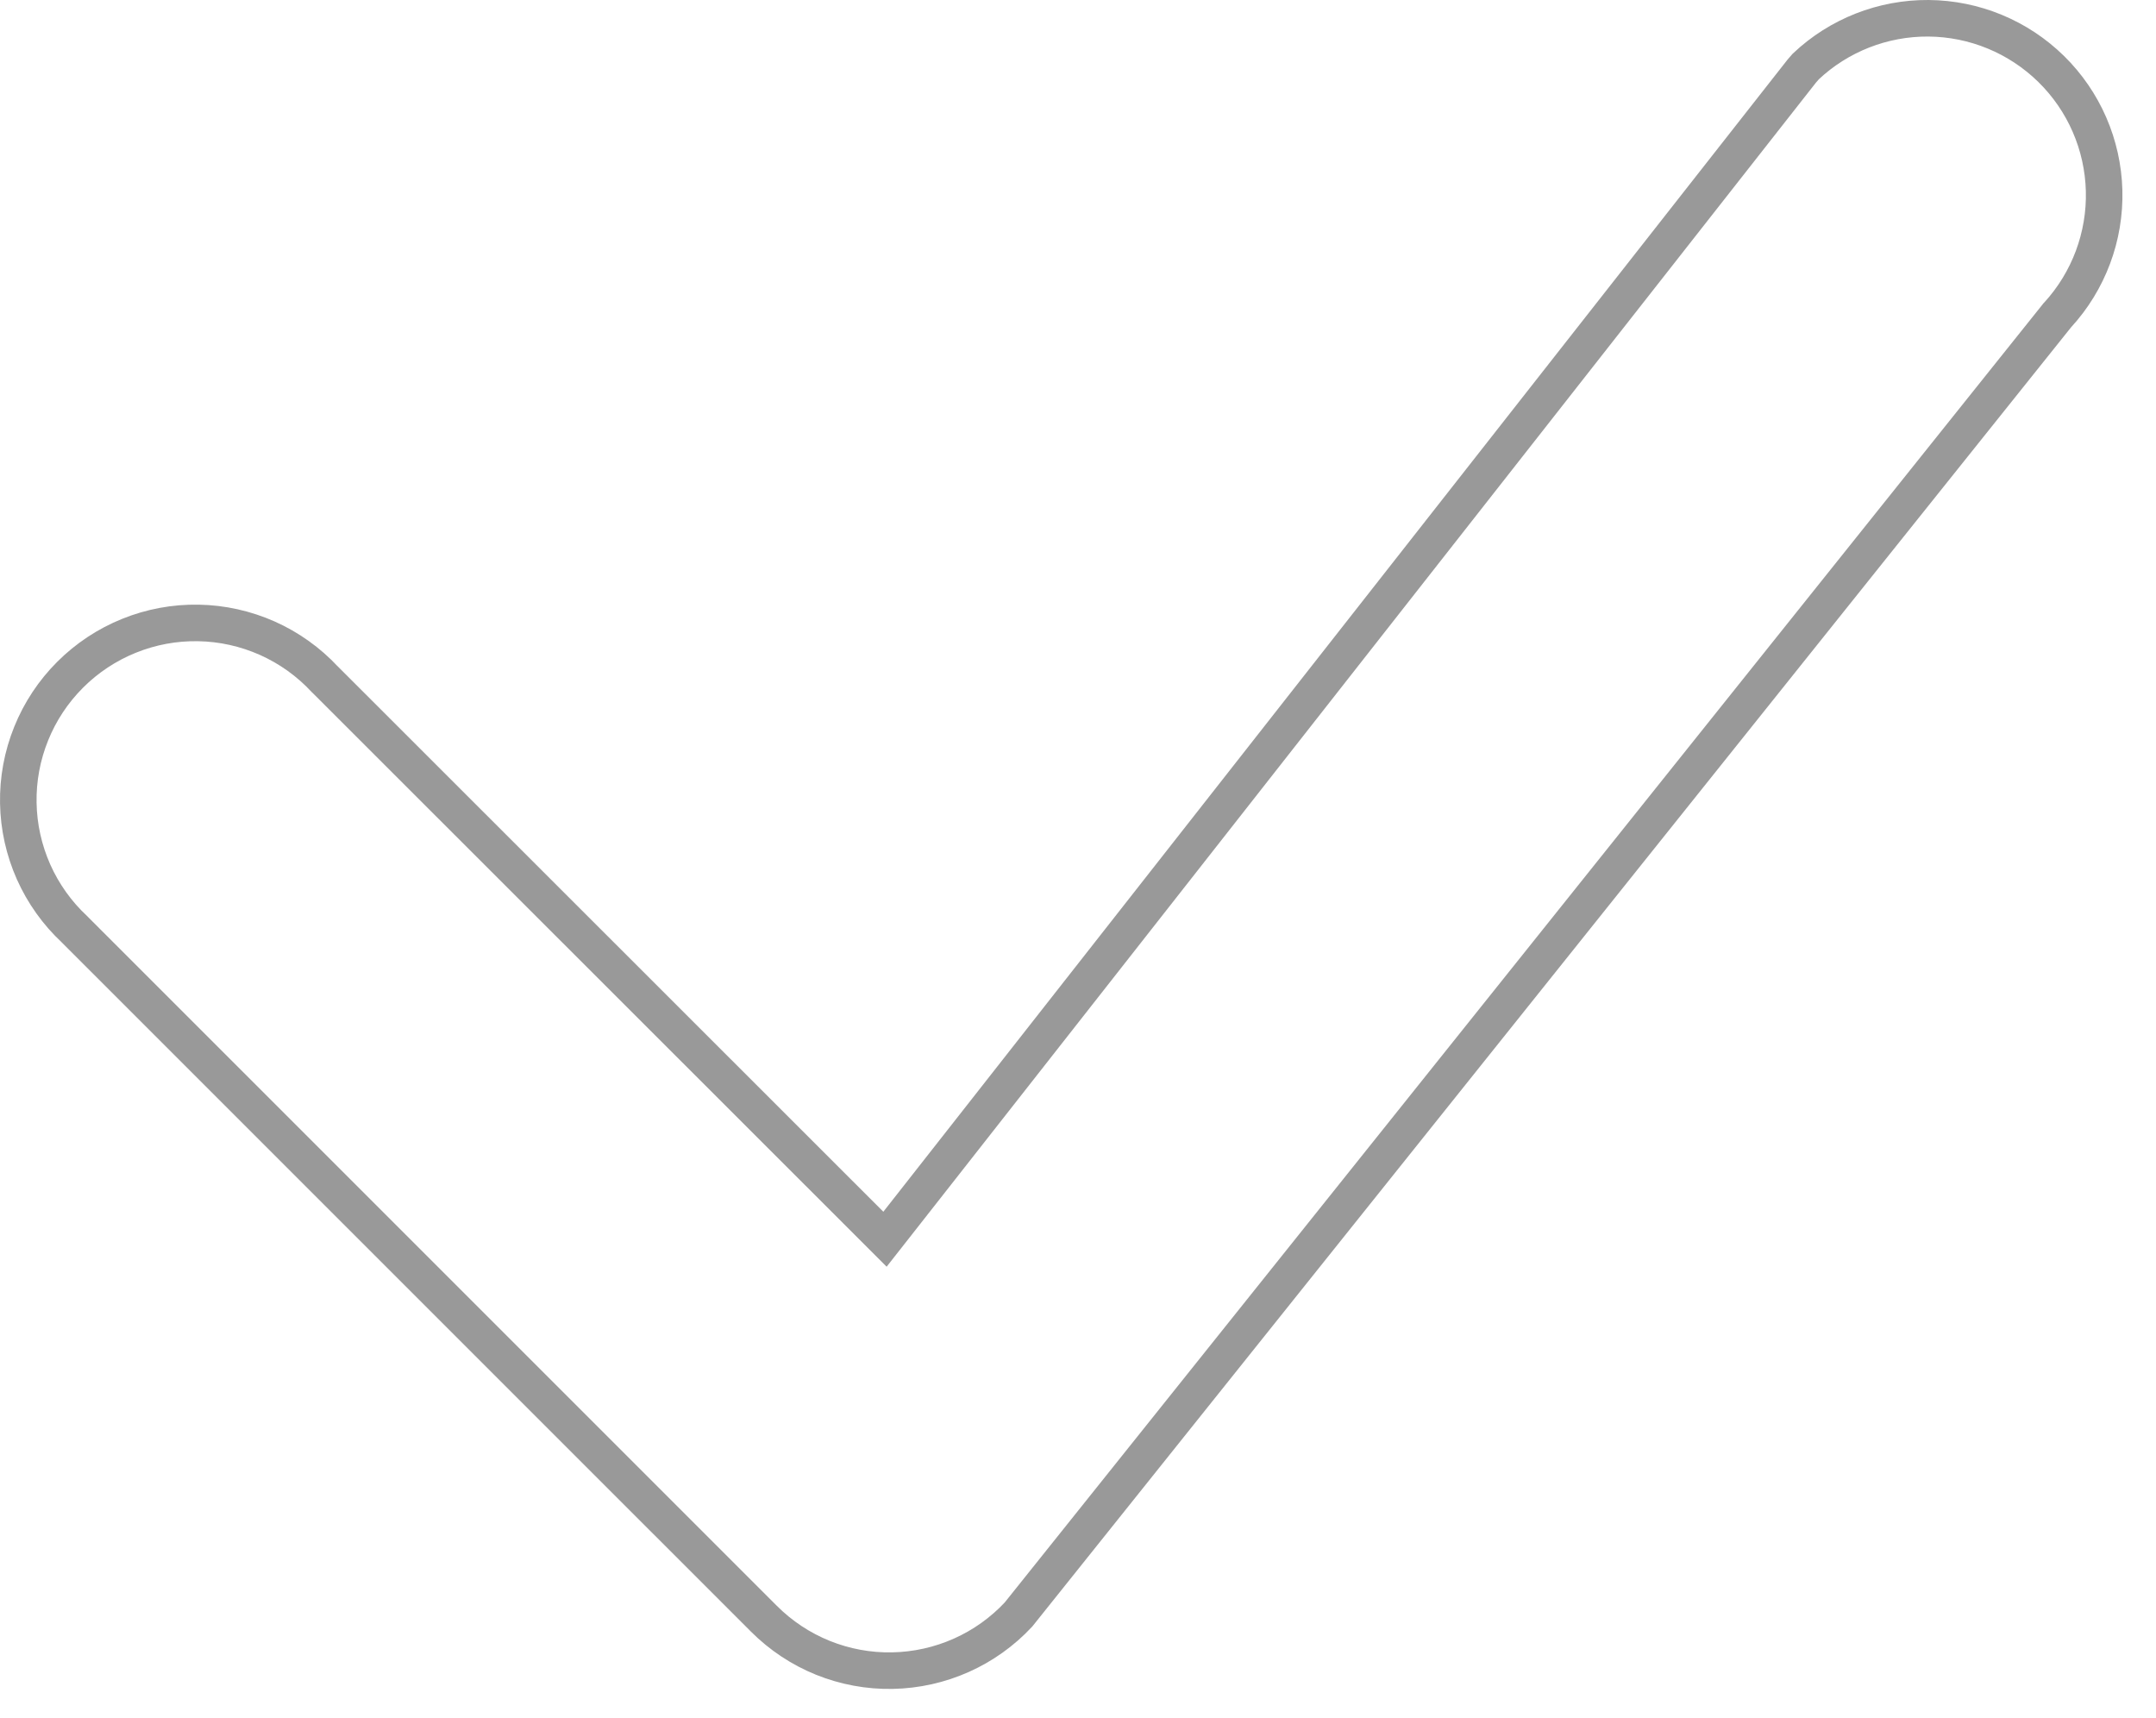 <svg width="59" height="47" viewBox="0 0 59 47" fill="none" xmlns="http://www.w3.org/2000/svg">
<path d="M56.309 8.617L56.297 8.629L56.287 8.642L27.87 44.181C27.429 44.653 26.899 45.031 26.31 45.294C25.715 45.56 25.073 45.703 24.422 45.715C23.771 45.728 23.124 45.608 22.52 45.365C21.916 45.121 21.368 44.758 20.907 44.297L20.907 44.297L2.054 25.445L2.048 25.438L2.042 25.432C1.566 24.989 1.184 24.454 0.919 23.86C0.655 23.266 0.512 22.625 0.501 21.974C0.489 21.324 0.609 20.678 0.853 20.075C1.096 19.471 1.459 18.924 1.919 18.464C2.379 18.004 2.927 17.641 3.53 17.398C4.133 17.154 4.779 17.034 5.429 17.046C6.08 17.057 6.721 17.2 7.315 17.464C7.909 17.729 8.444 18.111 8.887 18.587L8.894 18.593L8.9 18.599L23.82 33.512L24.218 33.91L24.566 33.467L49.304 1.948L49.416 1.819C50.323 0.963 51.527 0.491 52.775 0.5C54.031 0.51 55.234 1.007 56.131 1.887C57.027 2.766 57.547 3.96 57.58 5.216C57.613 6.471 57.157 7.691 56.309 8.617Z" stroke="#999999"/>
</svg>
